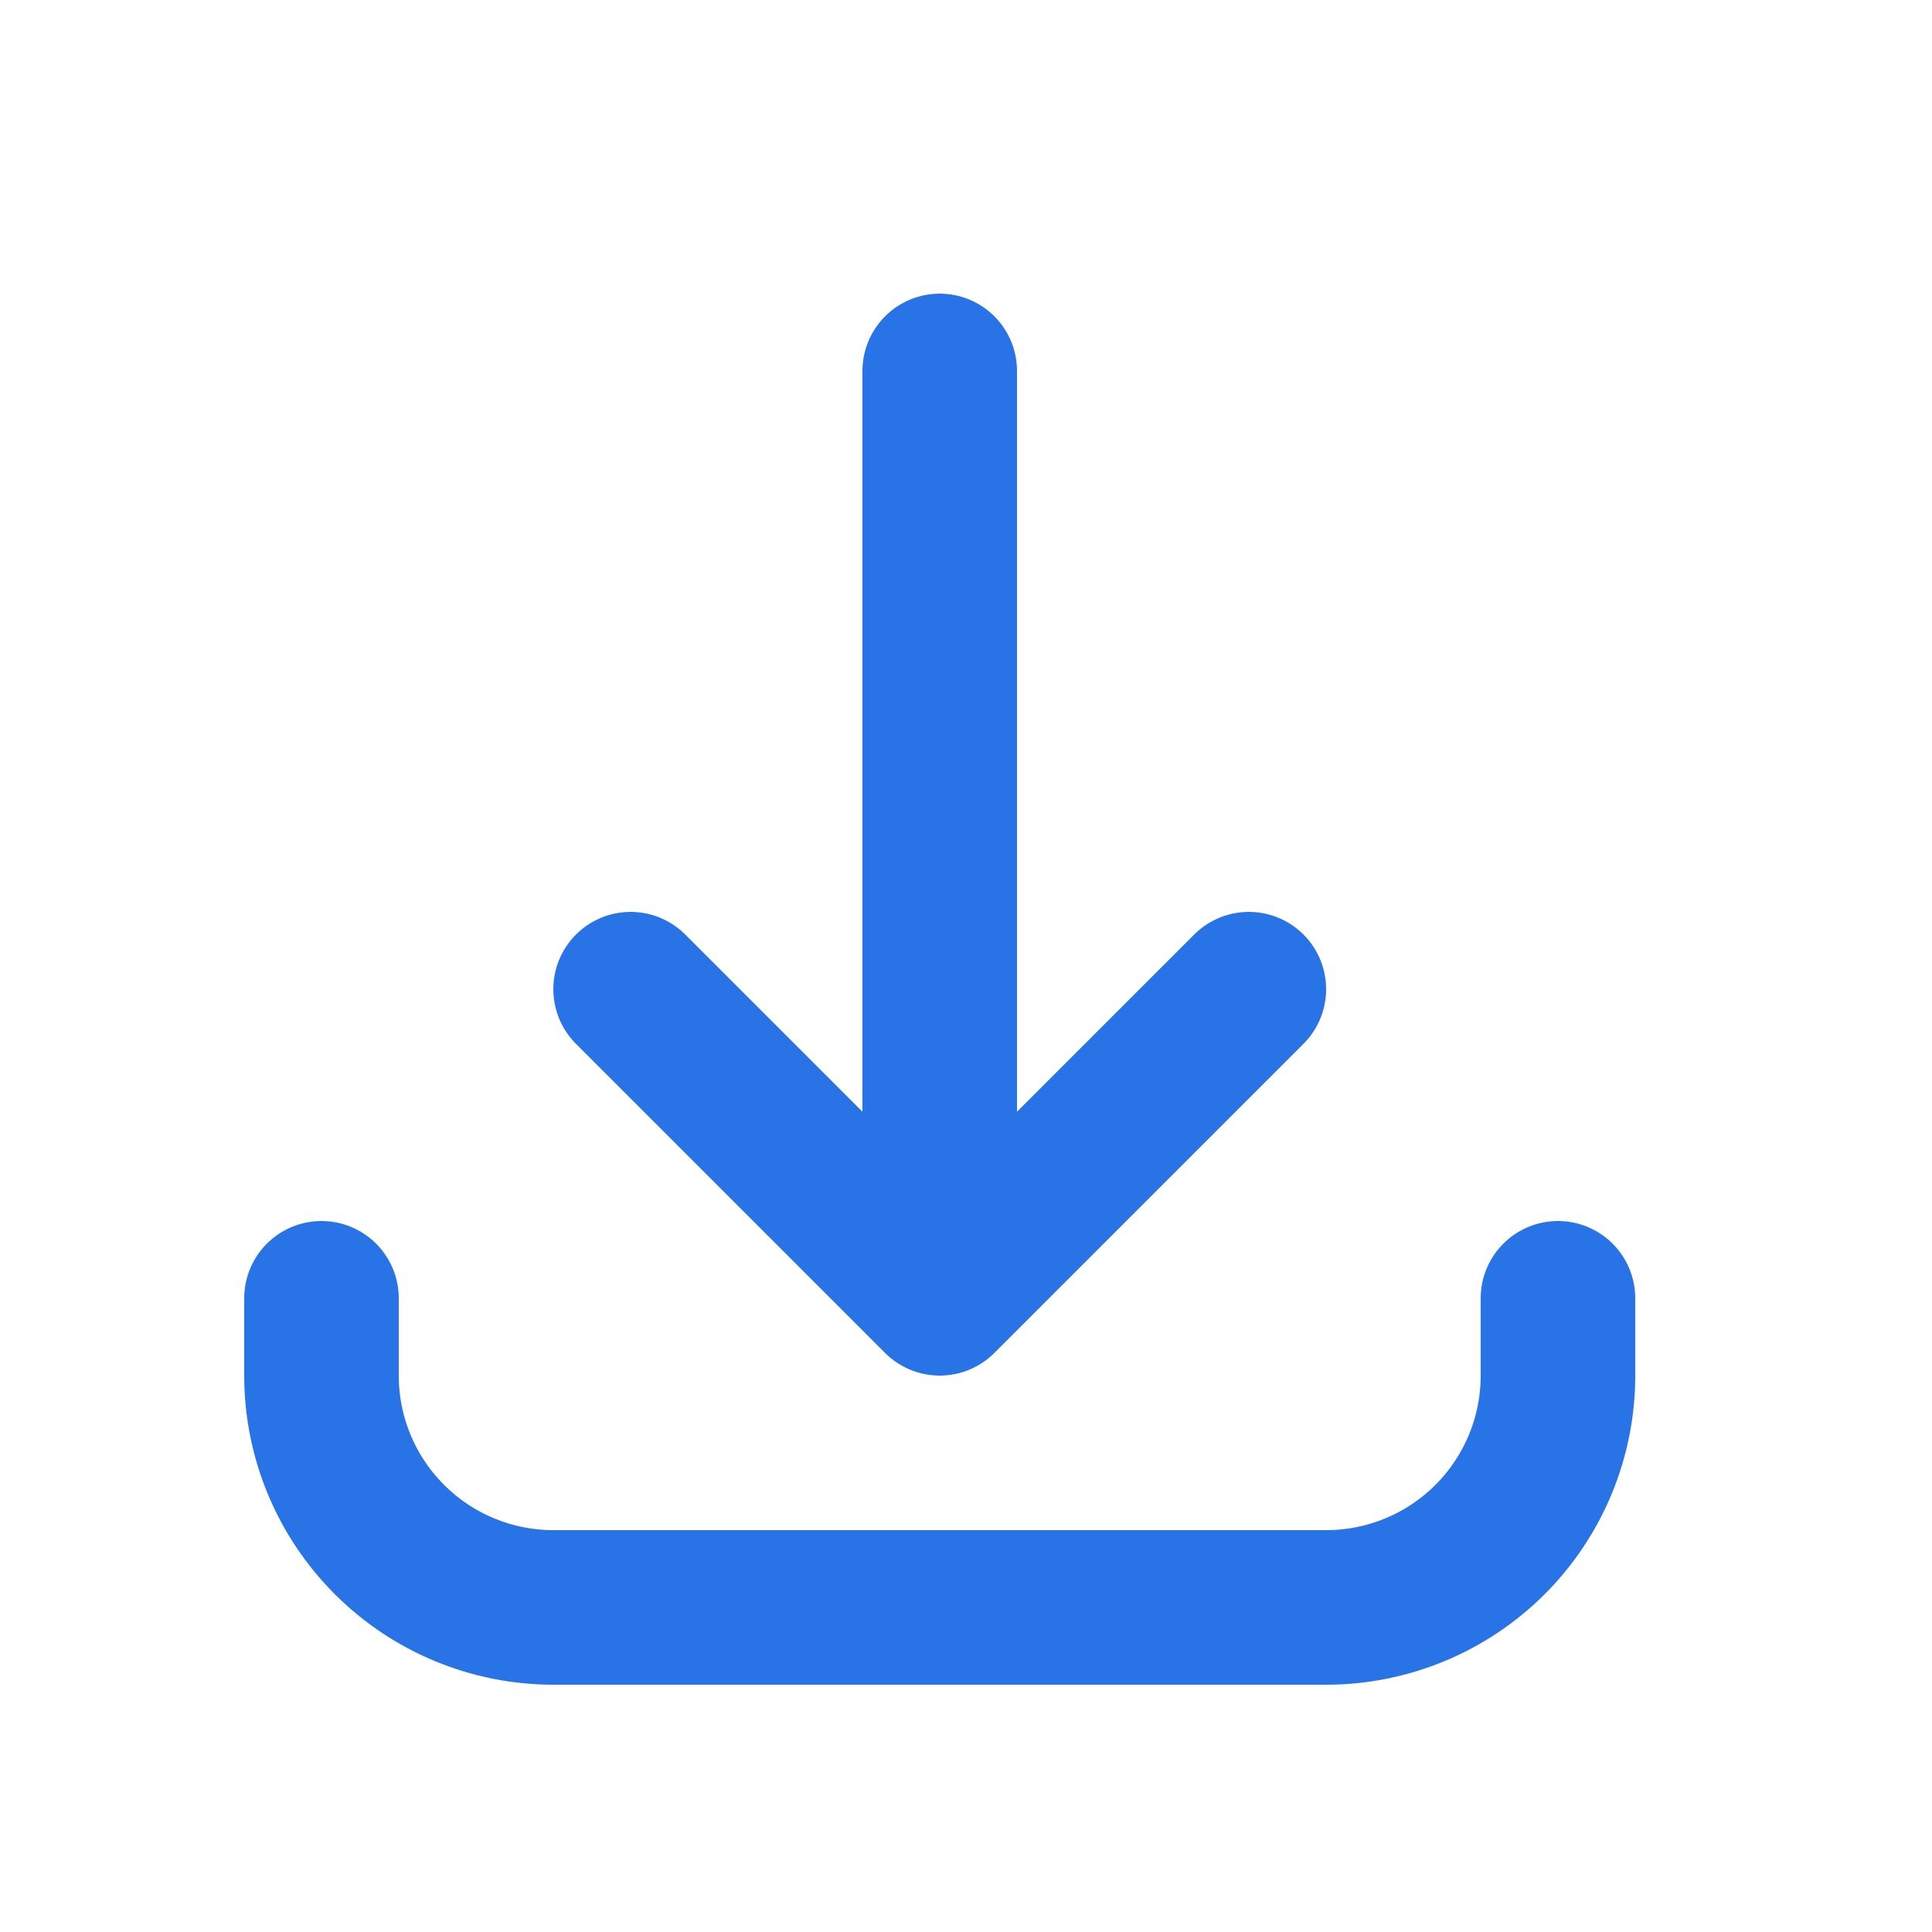 <svg width="25" height="25" viewBox="0 0 25 25" fill="none" xmlns="http://www.w3.org/2000/svg">
<path d="M4.16 16.8V17.8C4.16 18.596 4.476 19.358 5.039 19.921C5.601 20.484 6.365 20.8 7.16 20.8H17.16C17.956 20.8 18.719 20.484 19.282 19.921C19.844 19.358 20.16 18.596 20.16 17.8V16.8M16.16 12.8L12.16 16.8M12.16 16.8L8.16 12.8M12.16 16.8V4.8" stroke="#2874E7" stroke-width="2" stroke-linecap="round" stroke-linejoin="round"/>
</svg>
